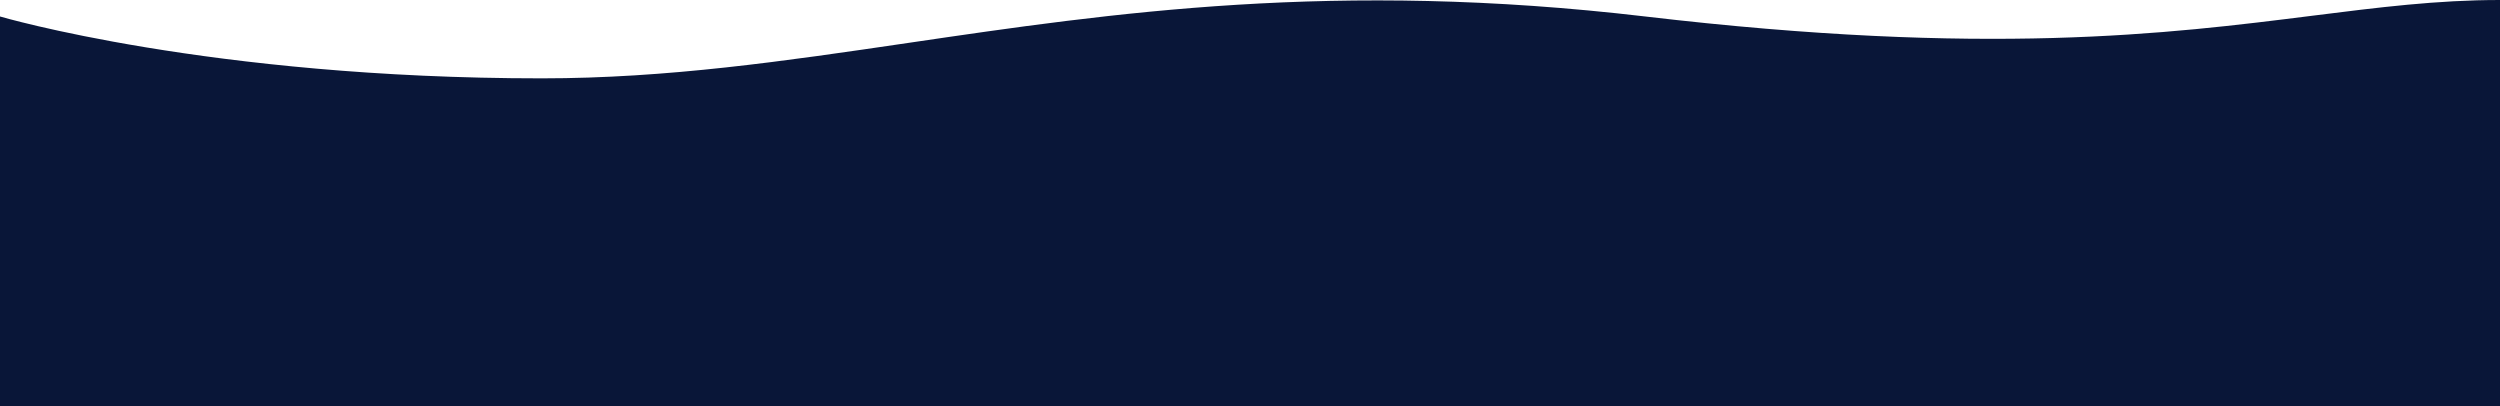 <svg width="1920" height="312" viewBox="0 0 1920 312" fill="none" xmlns="http://www.w3.org/2000/svg">
<path fill-rule="evenodd" clip-rule="evenodd" d="M697.895 32.903C602.518 46.931 512.48 60.173 416 60.173C161 60.173 0 12.655 0 12.655V125.123L0 424.479C0 424.479 328 385.958 695 424.479C952.495 451.506 988.468 448.913 1124.13 439.132C1181.82 434.972 1257.54 429.513 1376 424.479C1773 407.608 1920 463 1920 463V125.123V119.123V0C1871.75 0 1826.83 5.66 1776.13 12.048C1665.03 26.048 1526.15 43.547 1263.5 12.655C1025.72 -15.313 854.602 9.855 697.895 32.903Z" fill="#091638"/>
</svg>
